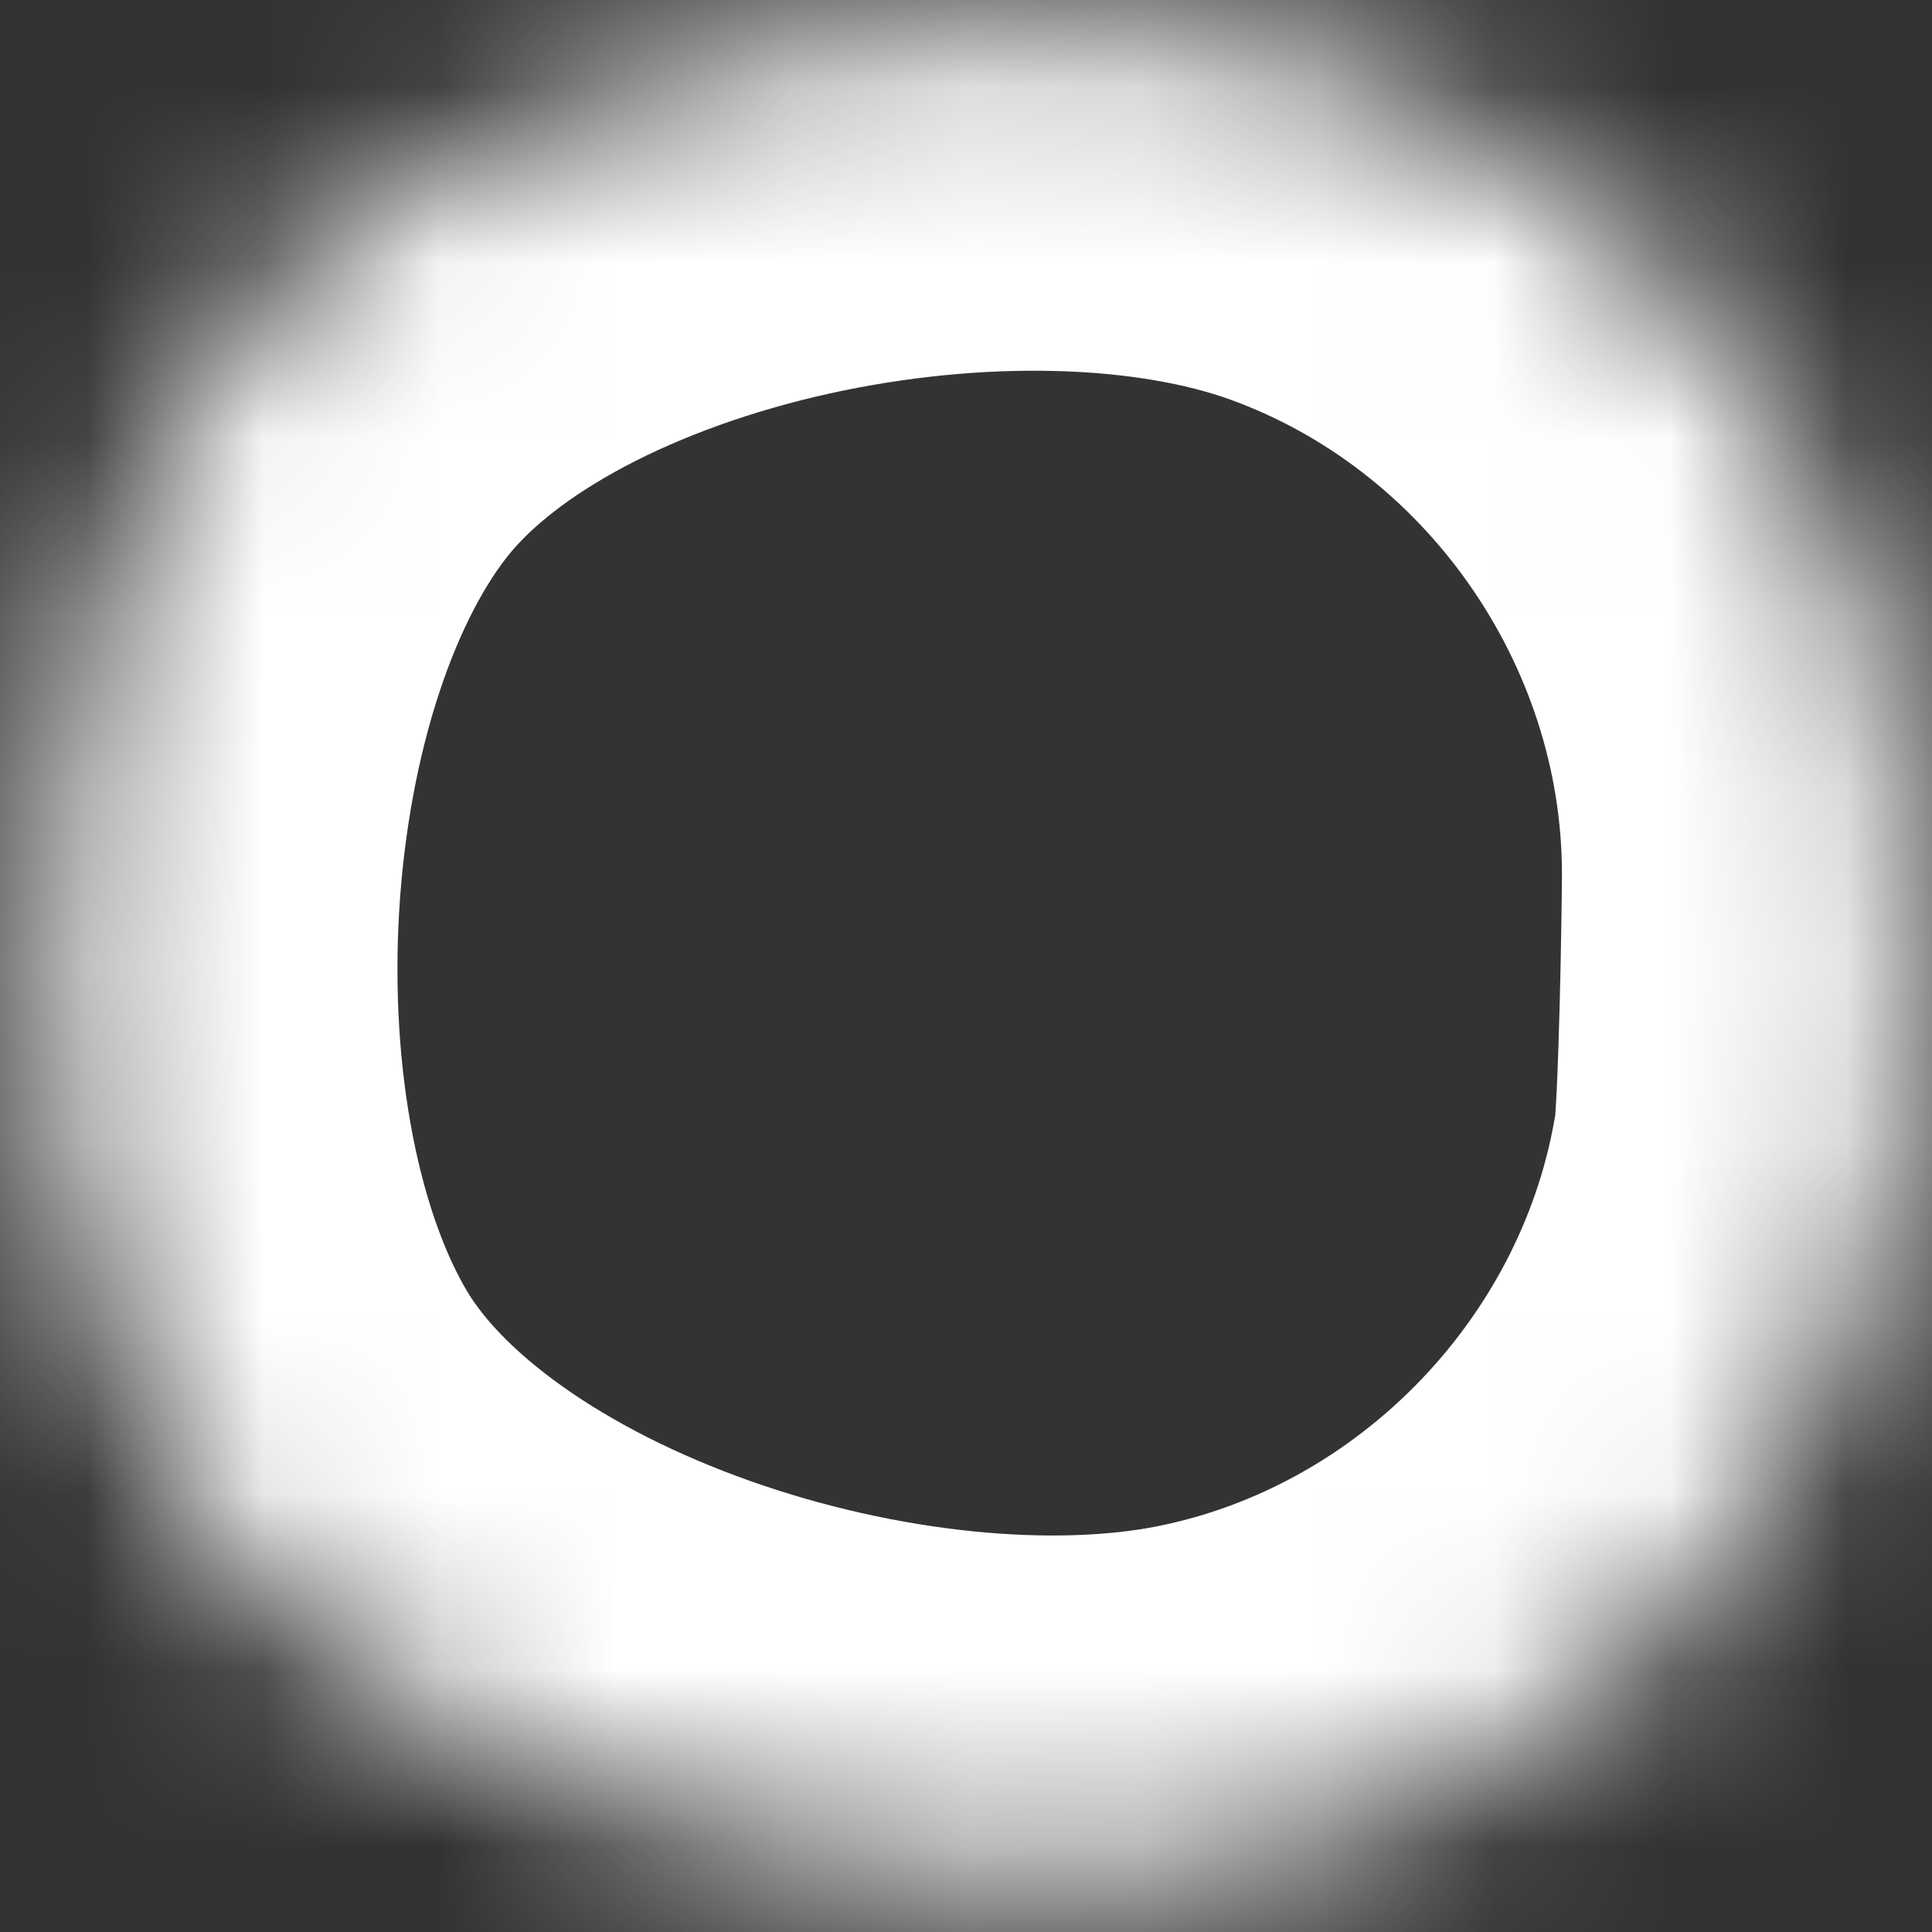 ﻿<?xml version="1.0" encoding="utf-8"?>
<svg version="1.1" xmlns:xlink="http://www.w3.org/1999/xlink" width="11px" height="11px" xmlns="http://www.w3.org/2000/svg">
  <rect width="100%" height="100%" fill="#333333" stroke="none"/>
  <defs>
    <mask fill="white" id="clip284">
      <path d="M 10.837 6.62  C 10.874 6.376  10.893 5.213  10.893 4.966  C 10.889 2.935  9.585 1.075  7.67 0.389  C 5.758 -0.295  2.647 0.312  1.358 1.881  C 0.069 3.45  -0.099 6.638  0.944 8.38  C 1.987 10.123  4.985 11.047  6.977 10.652  C 8.961 10.258  10.53 8.62  10.837 6.62  Z " fill-rule="evenodd" />
    </mask>
  </defs>
  <g transform="matrix(1 0 0 1 -431 -11185 )">
    <path d="M 10.837 6.62  C 10.874 6.376  10.893 5.213  10.893 4.966  C 10.889 2.935  9.585 1.075  7.67 0.389  C 5.758 -0.295  2.647 0.312  1.358 1.881  C 0.069 3.45  -0.099 6.638  0.944 8.38  C 1.987 10.123  4.985 11.047  6.977 10.652  C 8.961 10.258  10.53 8.62  10.837 6.62  Z " fill-rule="nonzero" fill="#ffffff" stroke="none" fill-opacity="0" transform="matrix(1 0 0 1 431 11185 )" />
    <path d="M 10.837 6.62  C 10.874 6.376  10.893 5.213  10.893 4.966  C 10.889 2.935  9.585 1.075  7.67 0.389  C 5.758 -0.295  2.647 0.312  1.358 1.881  C 0.069 3.45  -0.099 6.638  0.944 8.38  C 1.987 10.123  4.985 11.047  6.977 10.652  C 8.961 10.258  10.53 8.62  10.837 6.62  Z " stroke-width="4" stroke="#ffffff" fill="none" transform="matrix(1 0 0 1 431 11185 )" mask="url(#clip284)" />
  </g>
</svg>